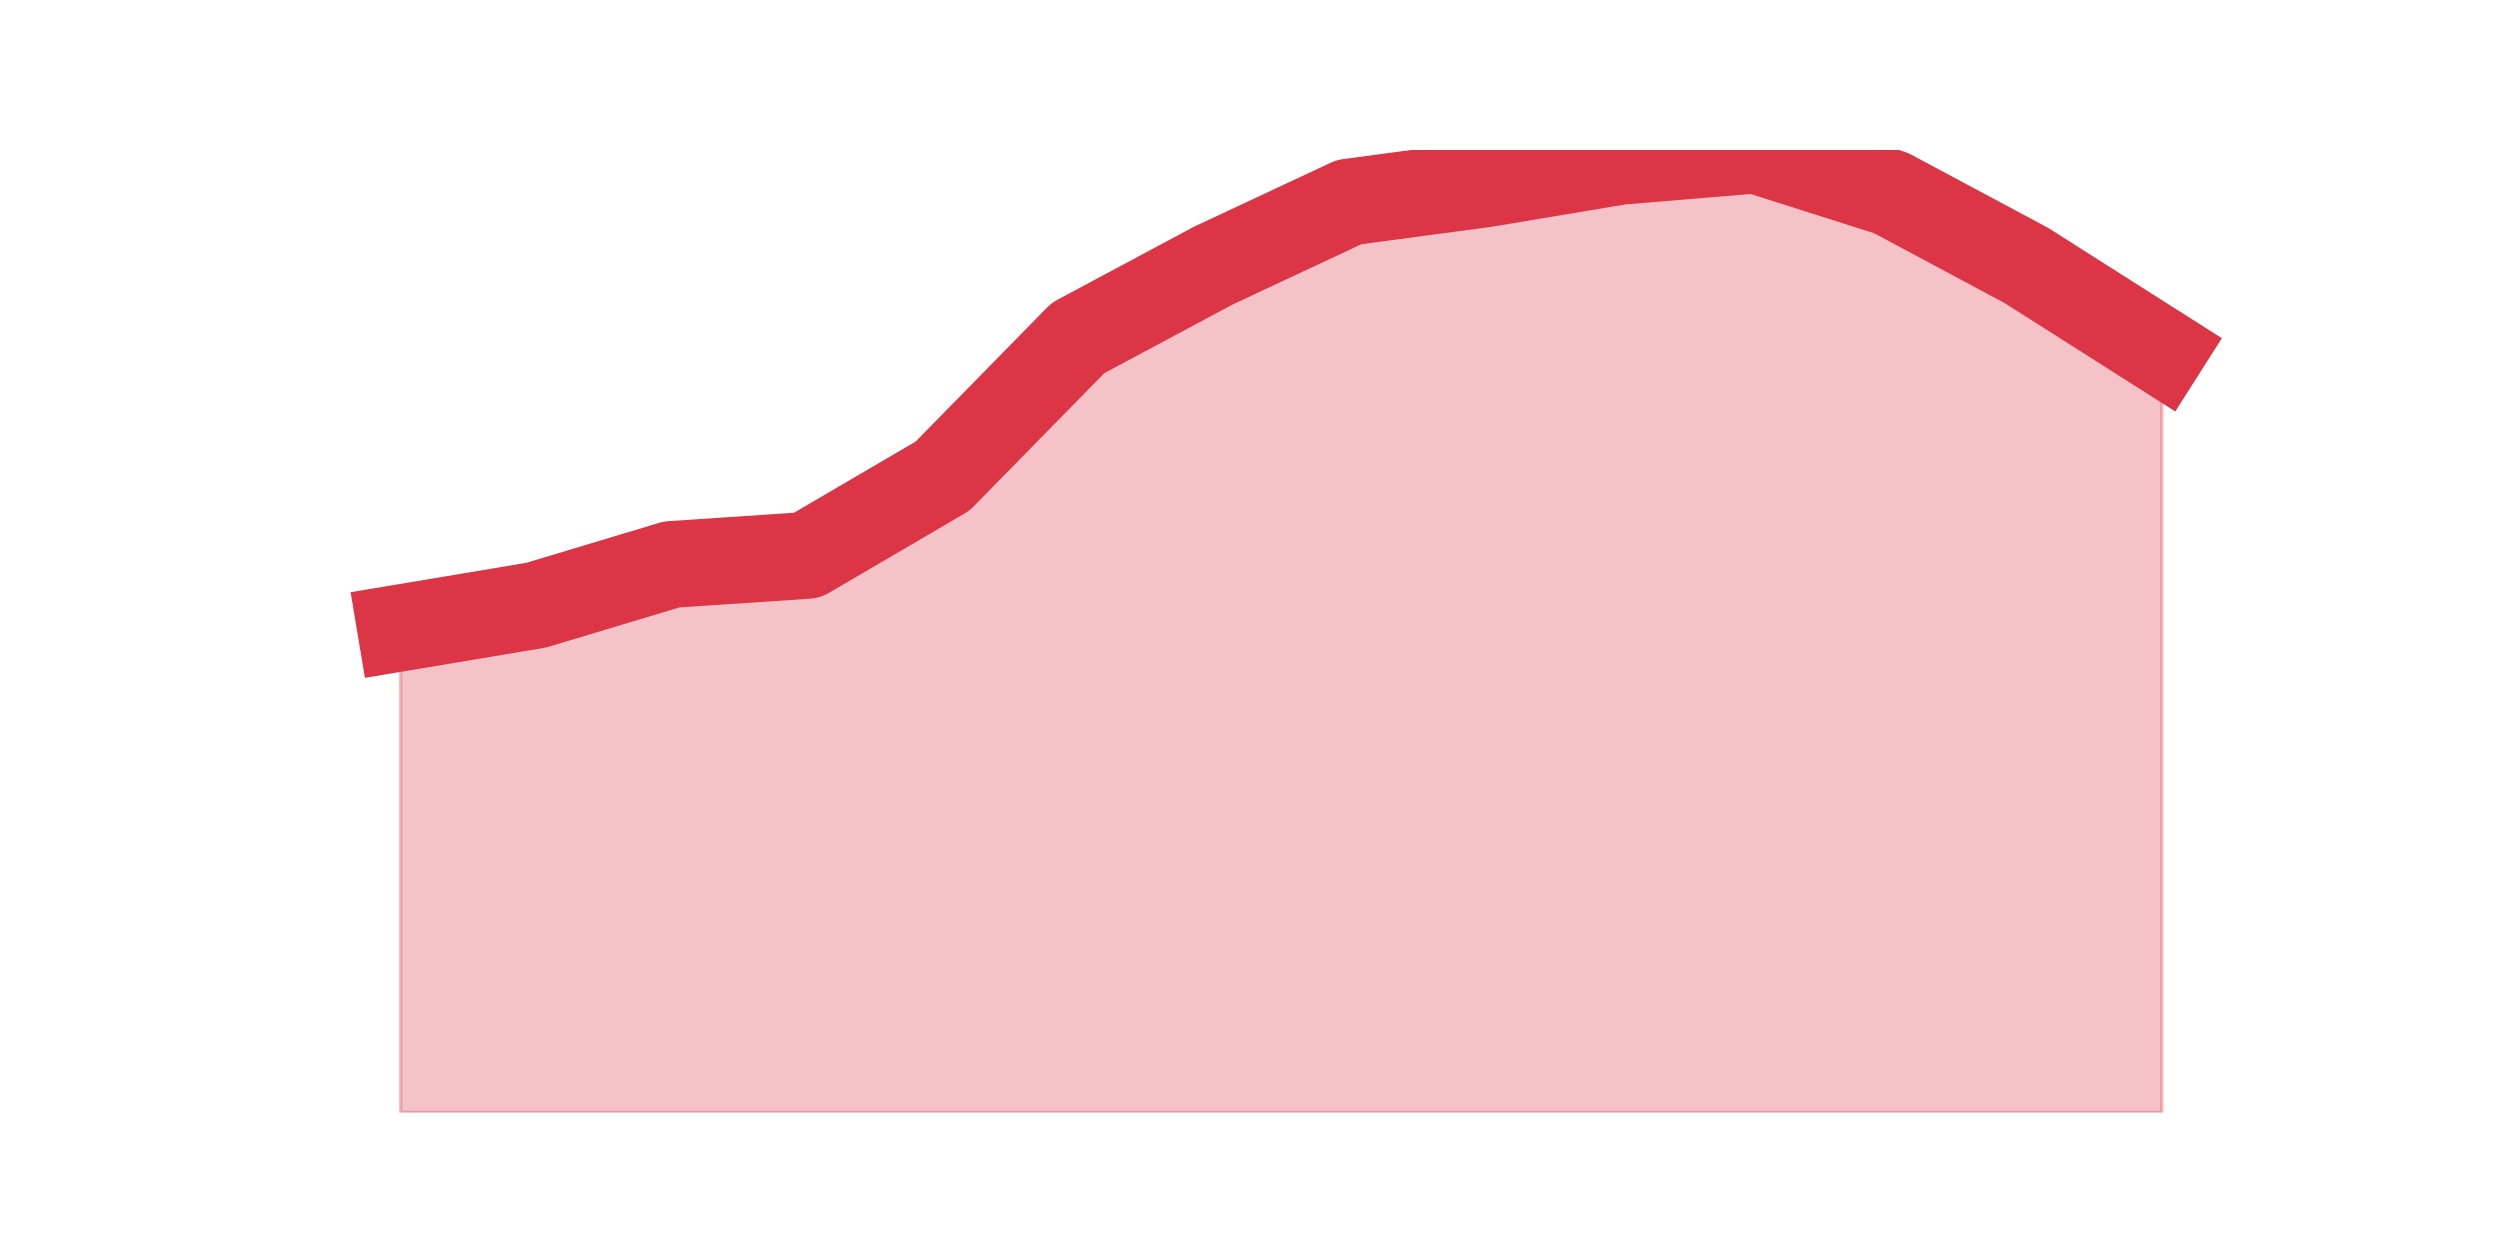 <?xml version="1.0" encoding="utf-8" standalone="no"?>
<!DOCTYPE svg PUBLIC "-//W3C//DTD SVG 1.1//EN"
  "http://www.w3.org/Graphics/SVG/1.1/DTD/svg11.dtd">
<svg height="360pt" version="1.1" viewBox="0 0 720 360" width="720pt" xmlns="http://www.w3.org/2000/svg" xmlns:xlink="http://www.w3.org/1999/xlink">
 <defs>
  <style type="text/css">*{stroke-linecap:butt;stroke-linejoin:round;}</style>
 </defs>
 <g id="figure_1">
  <g id="patch_1">
   <path d="M 0 360 
L 720 360 
L 720 0 
L 0 0 
z
" style="fill:none;"/>
  </g>
  <g id="axes_1">
   <g id="matplotlib.axis_1"/>
   <g id="matplotlib.axis_2"/>
   <g id="PolyCollection_1">
    <defs>
     <path d="M 115.364 -179.178 
L 115.364 -39.6 
L 154.385 -39.6 
L 193.406 -39.6 
L 232.427 -39.6 
L 271.448 -39.6 
L 310.469 -39.6 
L 349.49 -39.6 
L 388.51 -39.6 
L 427.531 -39.6 
L 466.552 -39.6 
L 505.573 -39.6 
L 544.594 -39.6 
L 583.615 -39.6 
L 622.636 -39.6 
L 622.636 -258.751 
L 622.636 -258.751 
L 583.615 -283.536 
L 544.594 -304.408 
L 505.573 -316.8 
L 466.552 -313.539 
L 427.531 -307.016 
L 388.51 -301.799 
L 349.49 -283.536 
L 310.469 -262.664 
L 271.448 -222.878 
L 232.427 -200.05 
L 193.406 -197.441 
L 154.385 -185.701 
L 115.364 -179.178 
z
" id="m2fac35b520" style="stroke:#dc3545;stroke-opacity:0.3;"/>
    </defs>
    <g clip-path="url(#p6f662f620e)">
     <use style="fill:#dc3545;fill-opacity:0.3;stroke:#dc3545;stroke-opacity:0.3;" x="0" xlink:href="#m2fac35b520" y="360"/>
    </g>
   </g>
   <g id="line2d_1">
    <path clip-path="url(#p6f662f620e)" d="M 115.364 180.822 
L 154.385 174.299 
L 193.406 162.559 
L 232.427 159.95 
L 271.448 137.122 
L 310.469 97.336 
L 349.49 76.464 
L 388.51 58.201 
L 427.531 52.984 
L 466.552 46.461 
L 505.573 43.2 
L 544.594 55.592 
L 583.615 76.464 
L 622.636 101.249 
" style="fill:none;stroke:#dc3545;stroke-linecap:square;stroke-width:25;"/>
   </g>
  </g>
 </g>
 <defs>
  <clipPath id="p6f662f620e">
   <rect height="277.2" width="558" x="90" y="43.2"/>
  </clipPath>
 </defs>
</svg>
